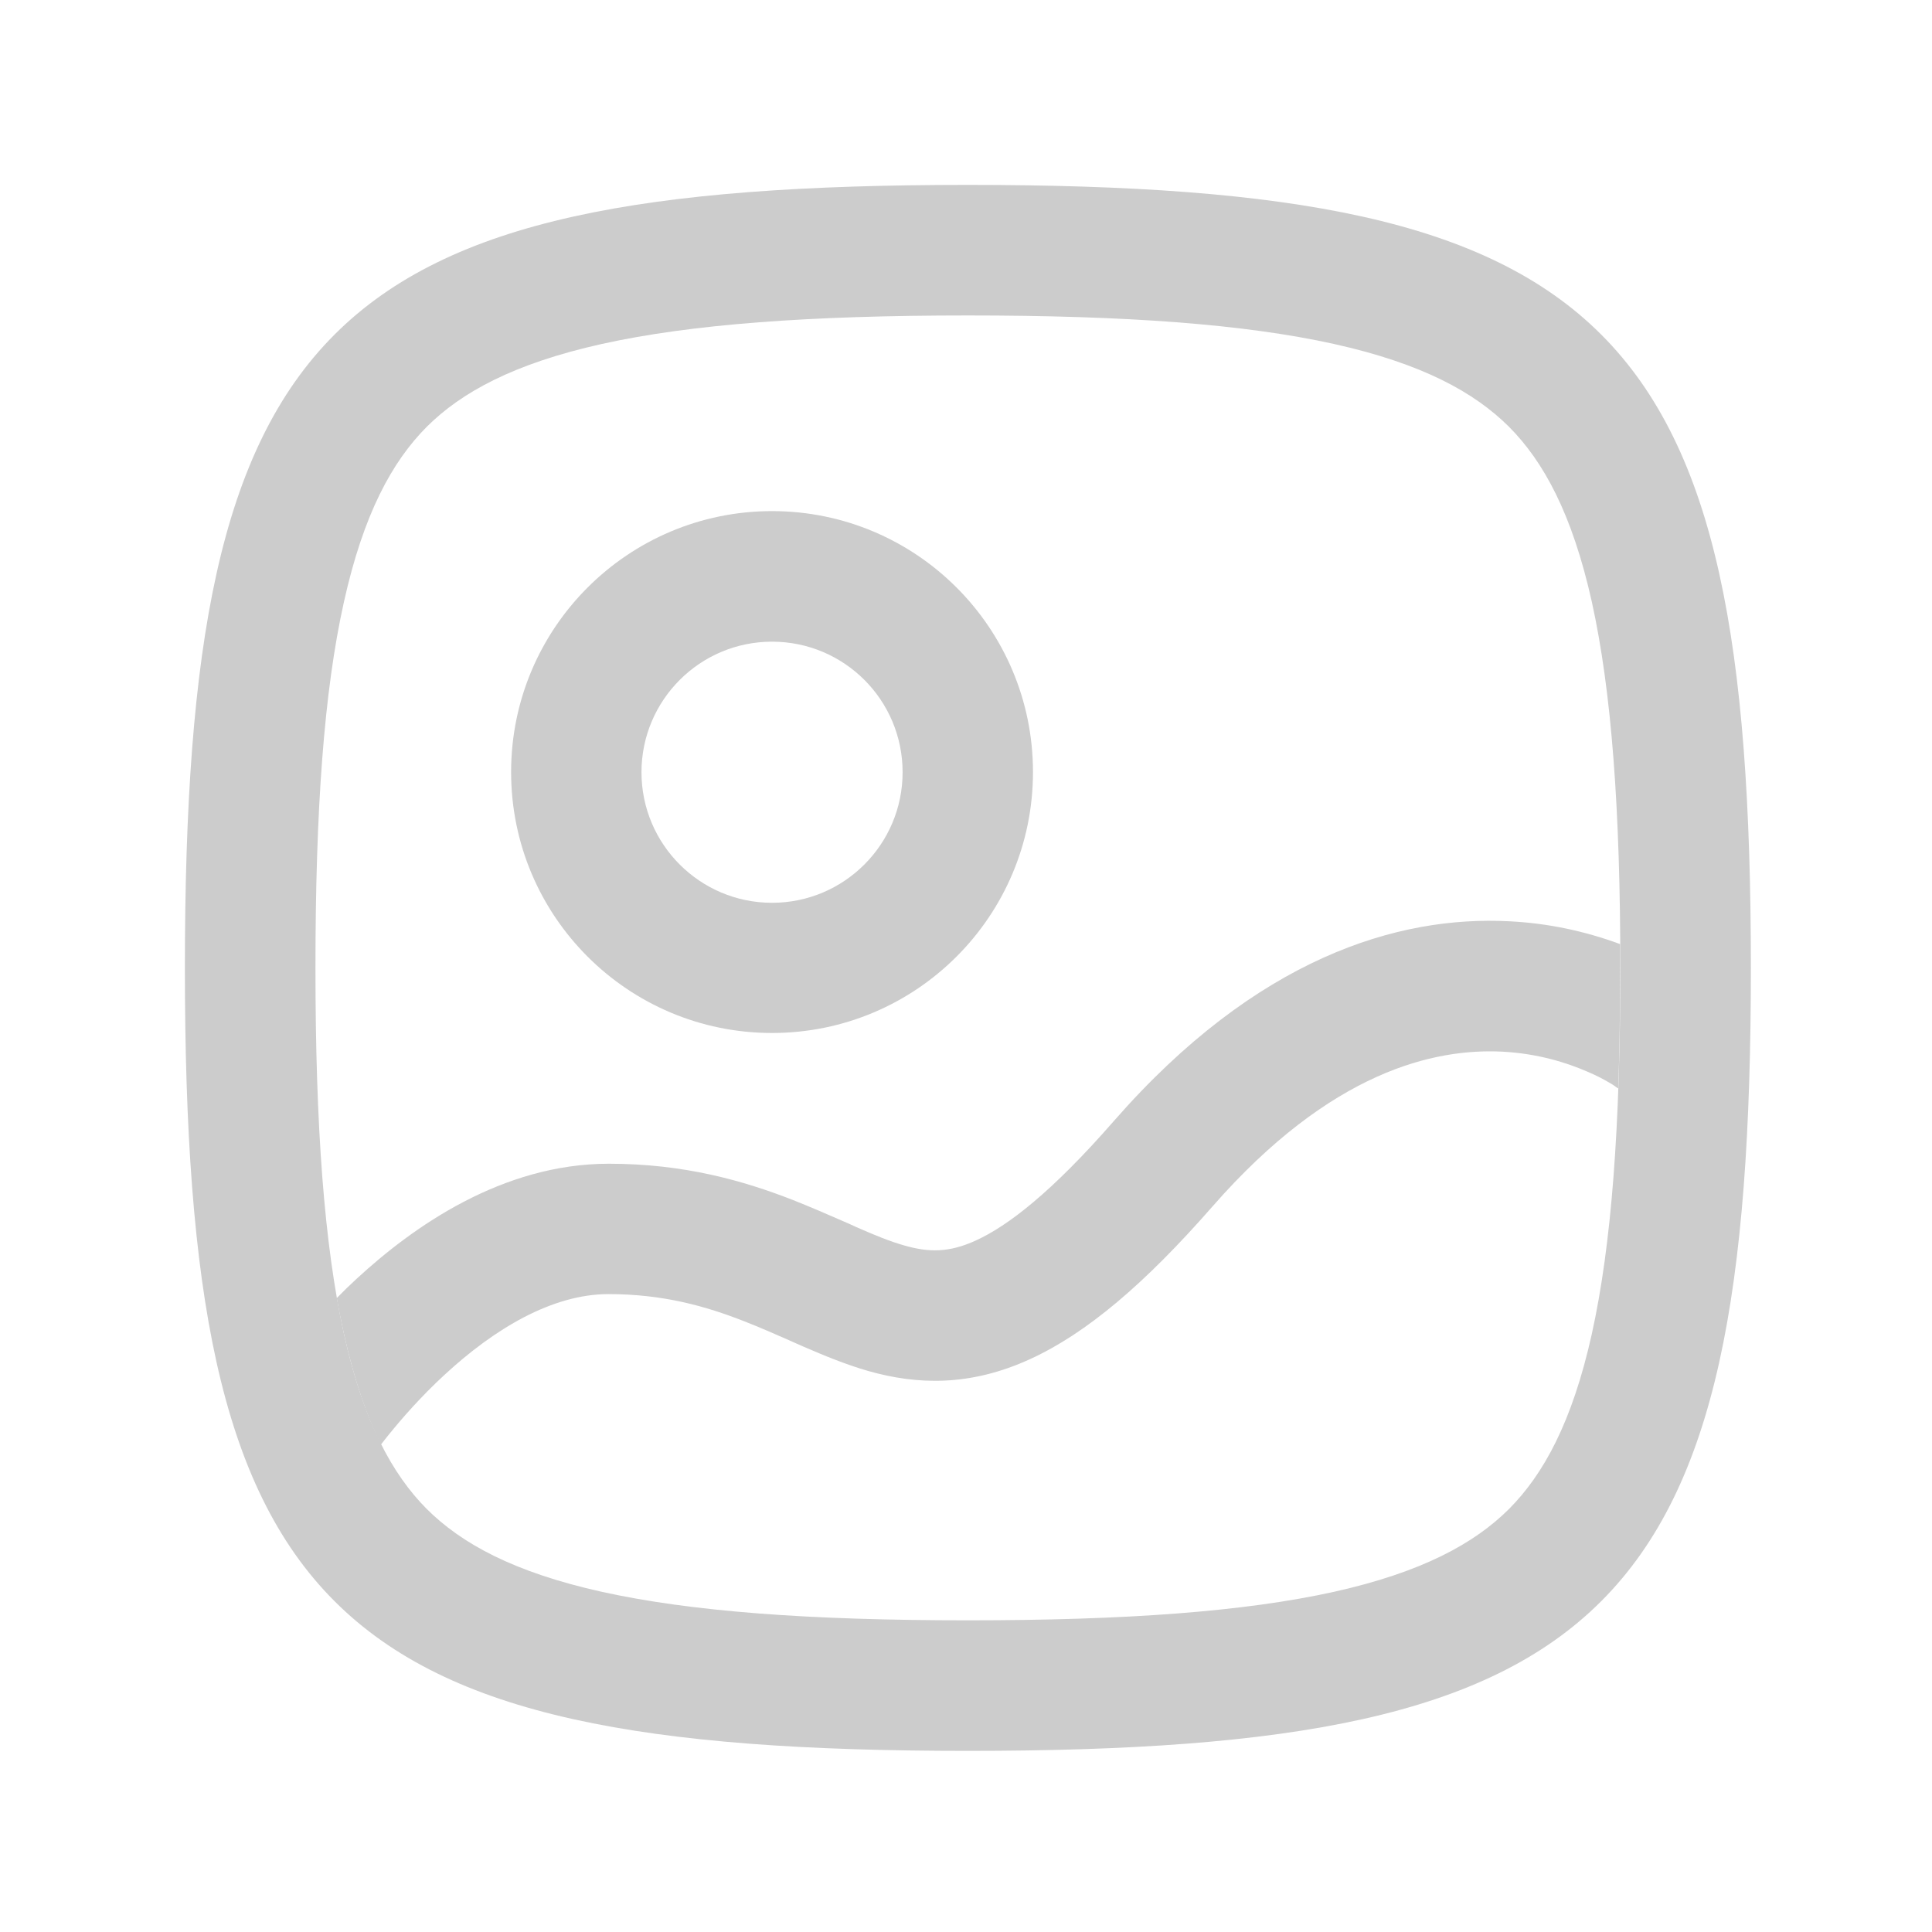<?xml version="1.0" encoding="utf-8"?>
<!-- Generator: Adobe Illustrator 25.0.1, SVG Export Plug-In . SVG Version: 6.00 Build 0)  -->
<svg version="1.1" id="Layer_1" xmlns="http://www.w3.org/2000/svg" xmlns:xlink="http://www.w3.org/1999/xlink" x="0px" y="0px"
	 viewBox="0 0 1024 1024" style="enable-background:new 0 0 1024 1024;" xml:space="preserve">
<style type="text/css">
	.st0{fill:#CCCCCC;}
</style>
<path class="st0" d="M513,98c341.8,0,415,73.2,415,415s-73.2,415-415,415S98,854.8,98,513S171.2,98,513,98z M513,167.2
	c-83.9,0-146.5,4.6-194,15.1c-46.7,10.4-74.4,25.6-92.8,43.9c-18.3,18.4-33.5,46-43.9,92.8c-10.6,47.5-15.1,110.1-15.1,194
	s4.6,146.5,15.1,194c10.4,46.7,25.6,74.4,43.9,92.8c18.4,18.3,46,33.5,92.8,43.9c47.5,10.5,110.1,15.1,194,15.1s146.5-4.6,194-15.1
	c46.7-10.4,74.4-25.6,92.8-43.9c18.3-18.4,33.5-46,43.9-92.8c10.5-47.5,15.1-110.1,15.1-194s-4.6-146.5-15.1-194
	c-10.4-46.7-25.6-74.4-43.9-92.8c-18.4-18.3-46-33.5-92.8-43.9C659.5,171.8,596.9,167.2,513,167.2L513,167.2z"/>
<path class="st0" d="M409.2,270.9c76.4,0,138.3,61.9,138.3,138.3s-61.9,138.3-138.3,138.3s-138.3-61.9-138.3-138.3
	S332.9,270.9,409.2,270.9L409.2,270.9z M409.2,340.1c-38.2,0-69.2,31-69.2,69.2s31,69.2,69.2,69.2s69.2-31,69.2-69.2
	S447.5,340.1,409.2,340.1z"/>
<path class="st0" d="M182.3,707c-1.4-6.3-2.7-12.7-3.8-19c3.3-3.4,6.8-6.8,10.5-10.2c30-27.7,77.2-61,133.7-61
	c40.2,0,71.6,9.1,97.5,19.2c9.6,3.8,19,7.9,27,11.4c2.3,1,4.6,2,6.7,3c10,4.4,17.9,7.6,25.3,9.7c12.9,3.7,23.7,4,38.2-2.7
	c16.6-7.6,39.8-25.2,73.2-63.5C666,507.8,740.7,485.2,800,488.3c20.1,1,39.8,5.1,58.7,12.1c0,4.1,0,8.3,0,12.6
	c0,22.8-0.3,44.1-1,63.9c-0.7-0.4-1.3-0.8-1.9-1.3l-0.3-0.2c-0.8-0.6-1.7-1.1-2.6-1.6c-2.5-1.5-6.5-3.7-11.8-5.9
	c-10.6-4.6-25.9-9.5-44.8-10.5c-35.8-1.8-90.7,10.1-153.7,82.1c-35.8,40.9-66.6,67.1-96.5,80.8c-32,14.7-60.1,13.7-86.1,6.3
	c-12.1-3.5-23.6-8.3-34-12.8c-2.6-1.1-5.2-2.3-7.9-3.5c-7.9-3.5-15.3-6.7-23.4-9.9c-20.6-8.1-43.2-14.5-72.2-14.5
	c-29.9,0-60.6,18.5-86.8,42.7c-12.5,11.5-22.7,23.2-29.8,32c-1.5,1.9-2.9,3.6-4.1,5.2C194.4,750.4,187.7,731.3,182.3,707L182.3,707z
	"/>
</svg>

